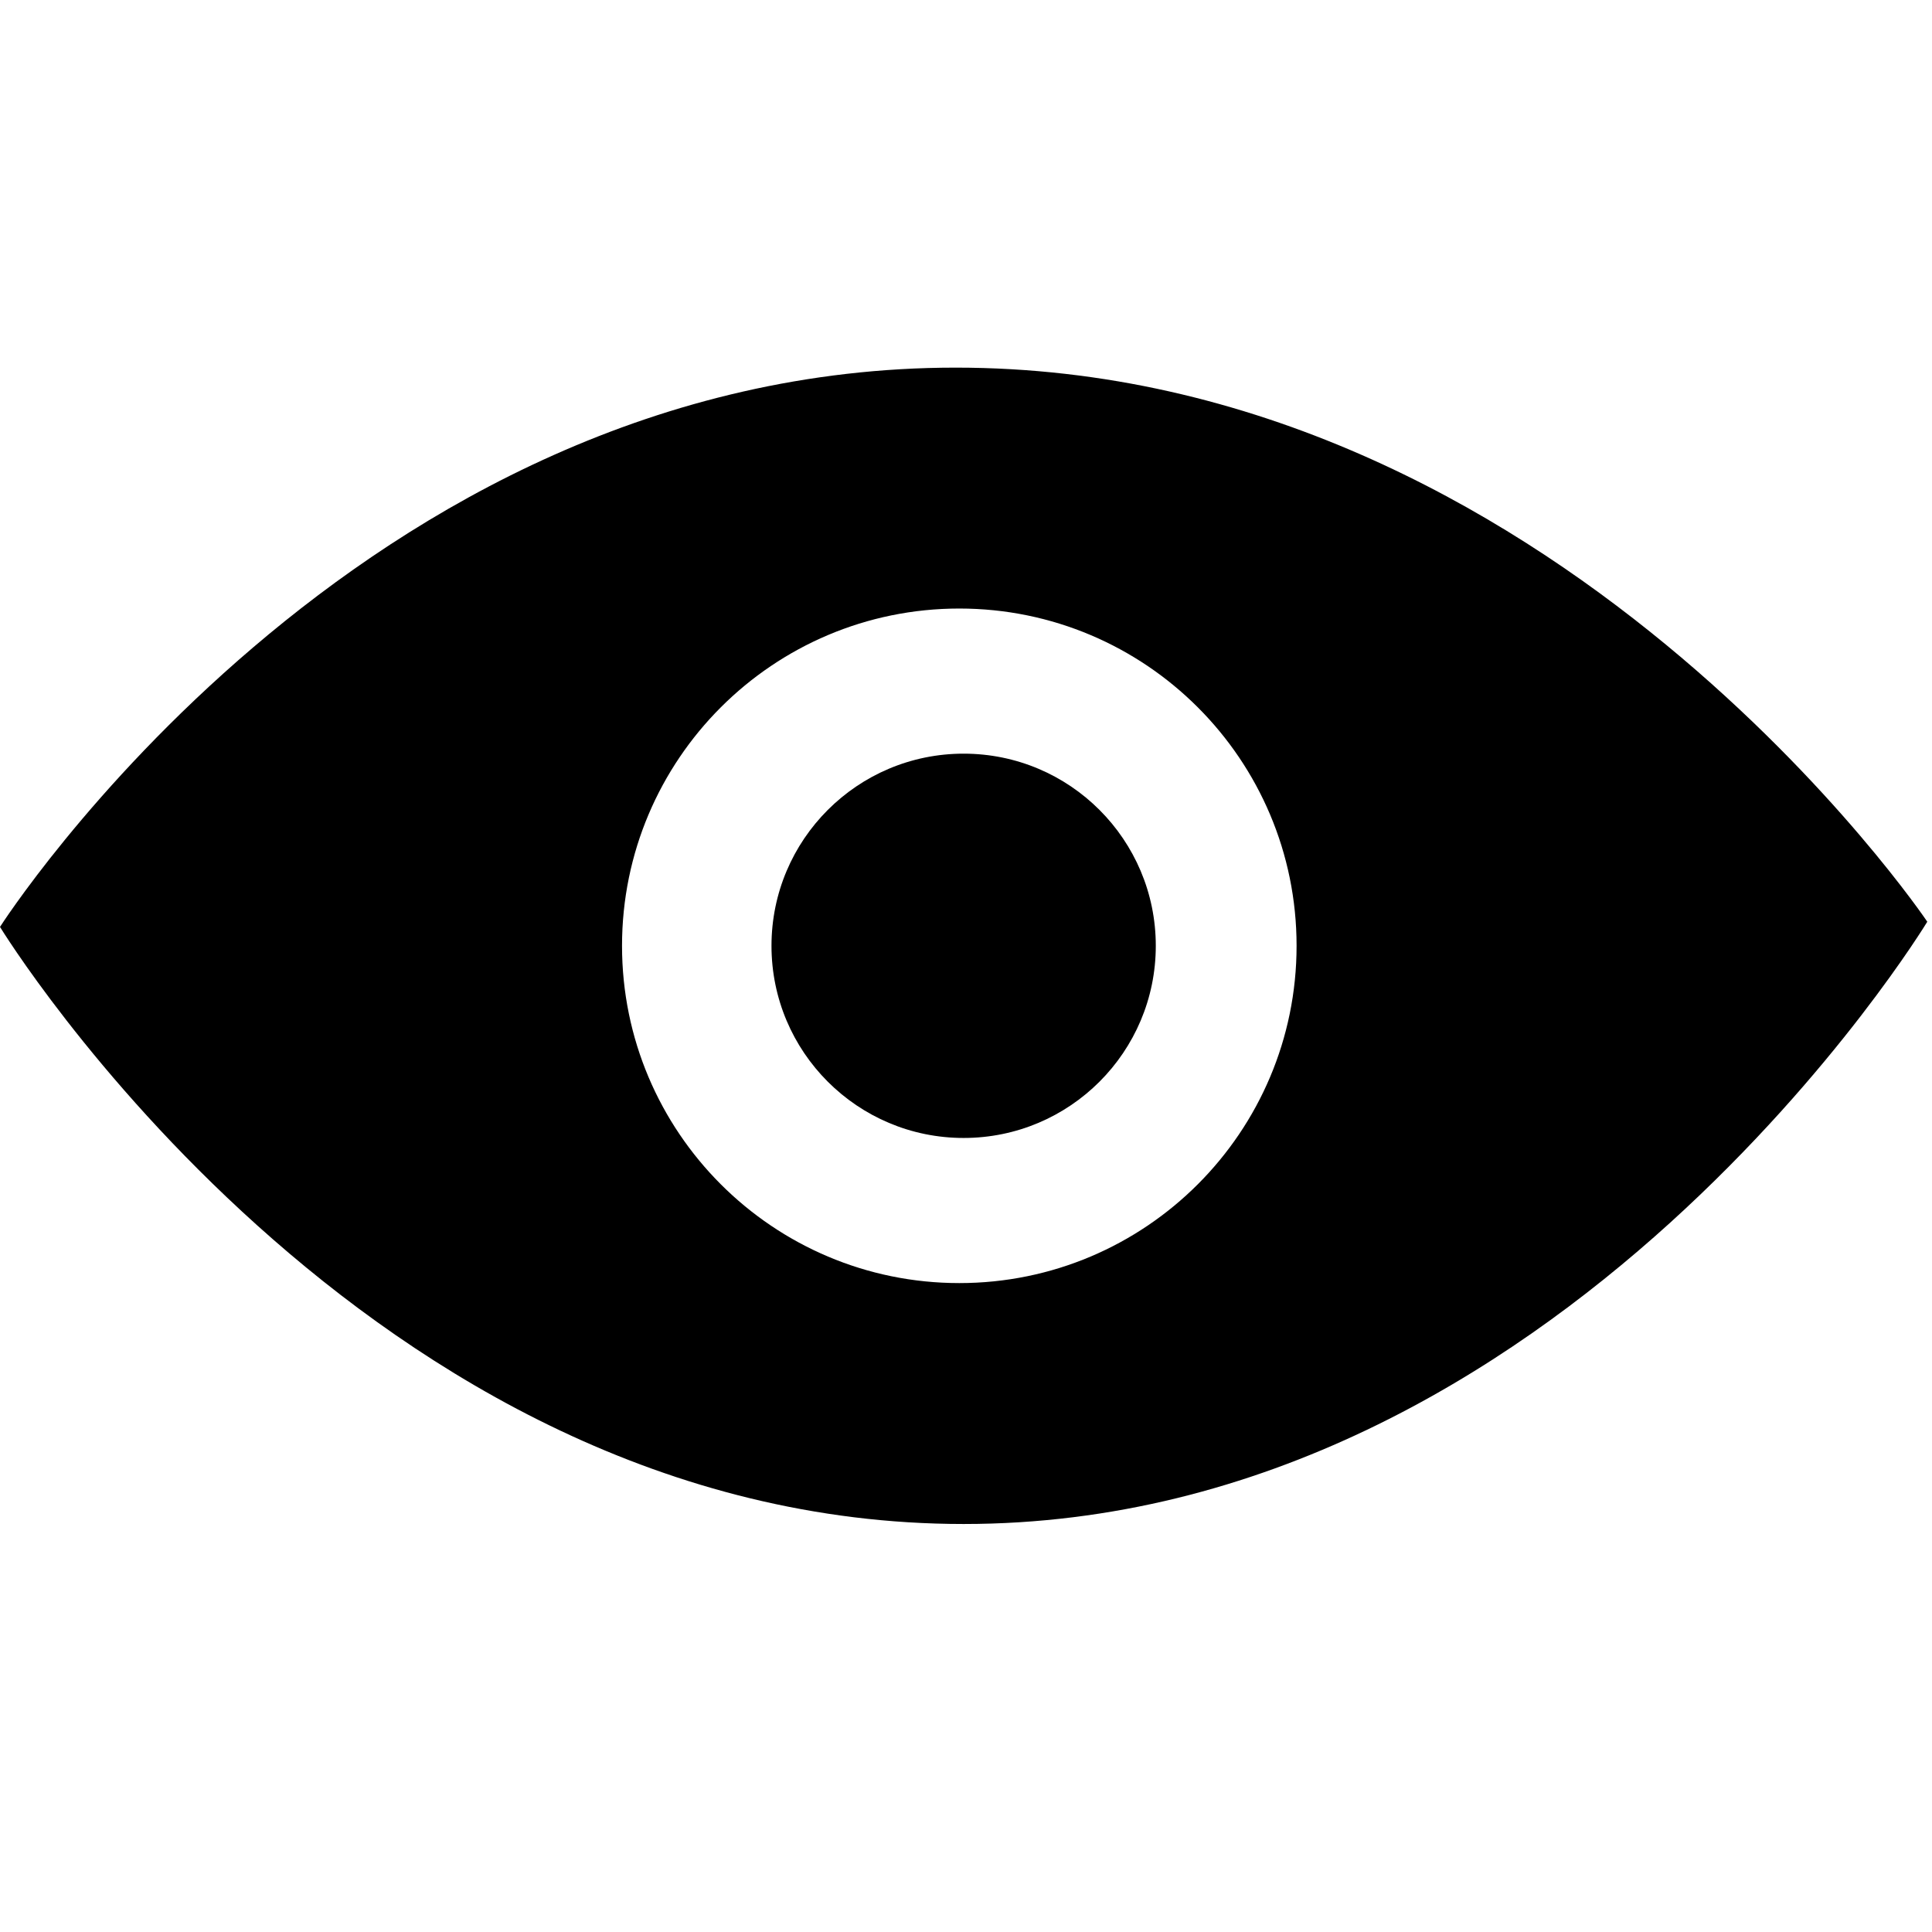 <?xml version="1.0" encoding="utf-8"?>
<!DOCTYPE svg PUBLIC "-//W3C//DTD SVG 1.1//EN" "http://www.w3.org/Graphics/SVG/1.1/DTD/svg11.dtd">
<svg version="1.1" id="eye" xmlns="http://www.w3.org/2000/svg" xmlns:xlink="http://www.w3.org/1999/xlink" x="0px" y="0px"
	 width="512px" height="512px" viewBox="0 0 512 512" enable-background="new 0 0 512 512" xml:space="preserve">
<path class="outer" id="outer" d="M253.255,97.425C94.591,97.425,0,245.644,0,245.644s96.71,158.231,255.375,158.231
	S510.75,244.266,510.75,244.266S411.92,97.425,253.255,97.425z M254.226,340.031c-49.364,0-89.382-40.018-89.382-89.381
	c0-49.364,40.018-89.382,89.382-89.382s89.381,40.017,89.381,89.382S303.59,340.031,254.226,340.031z"/>
<circle class="inner" id="inner" cx="255.375" cy="250.65" r="50.922"/>
</svg>
